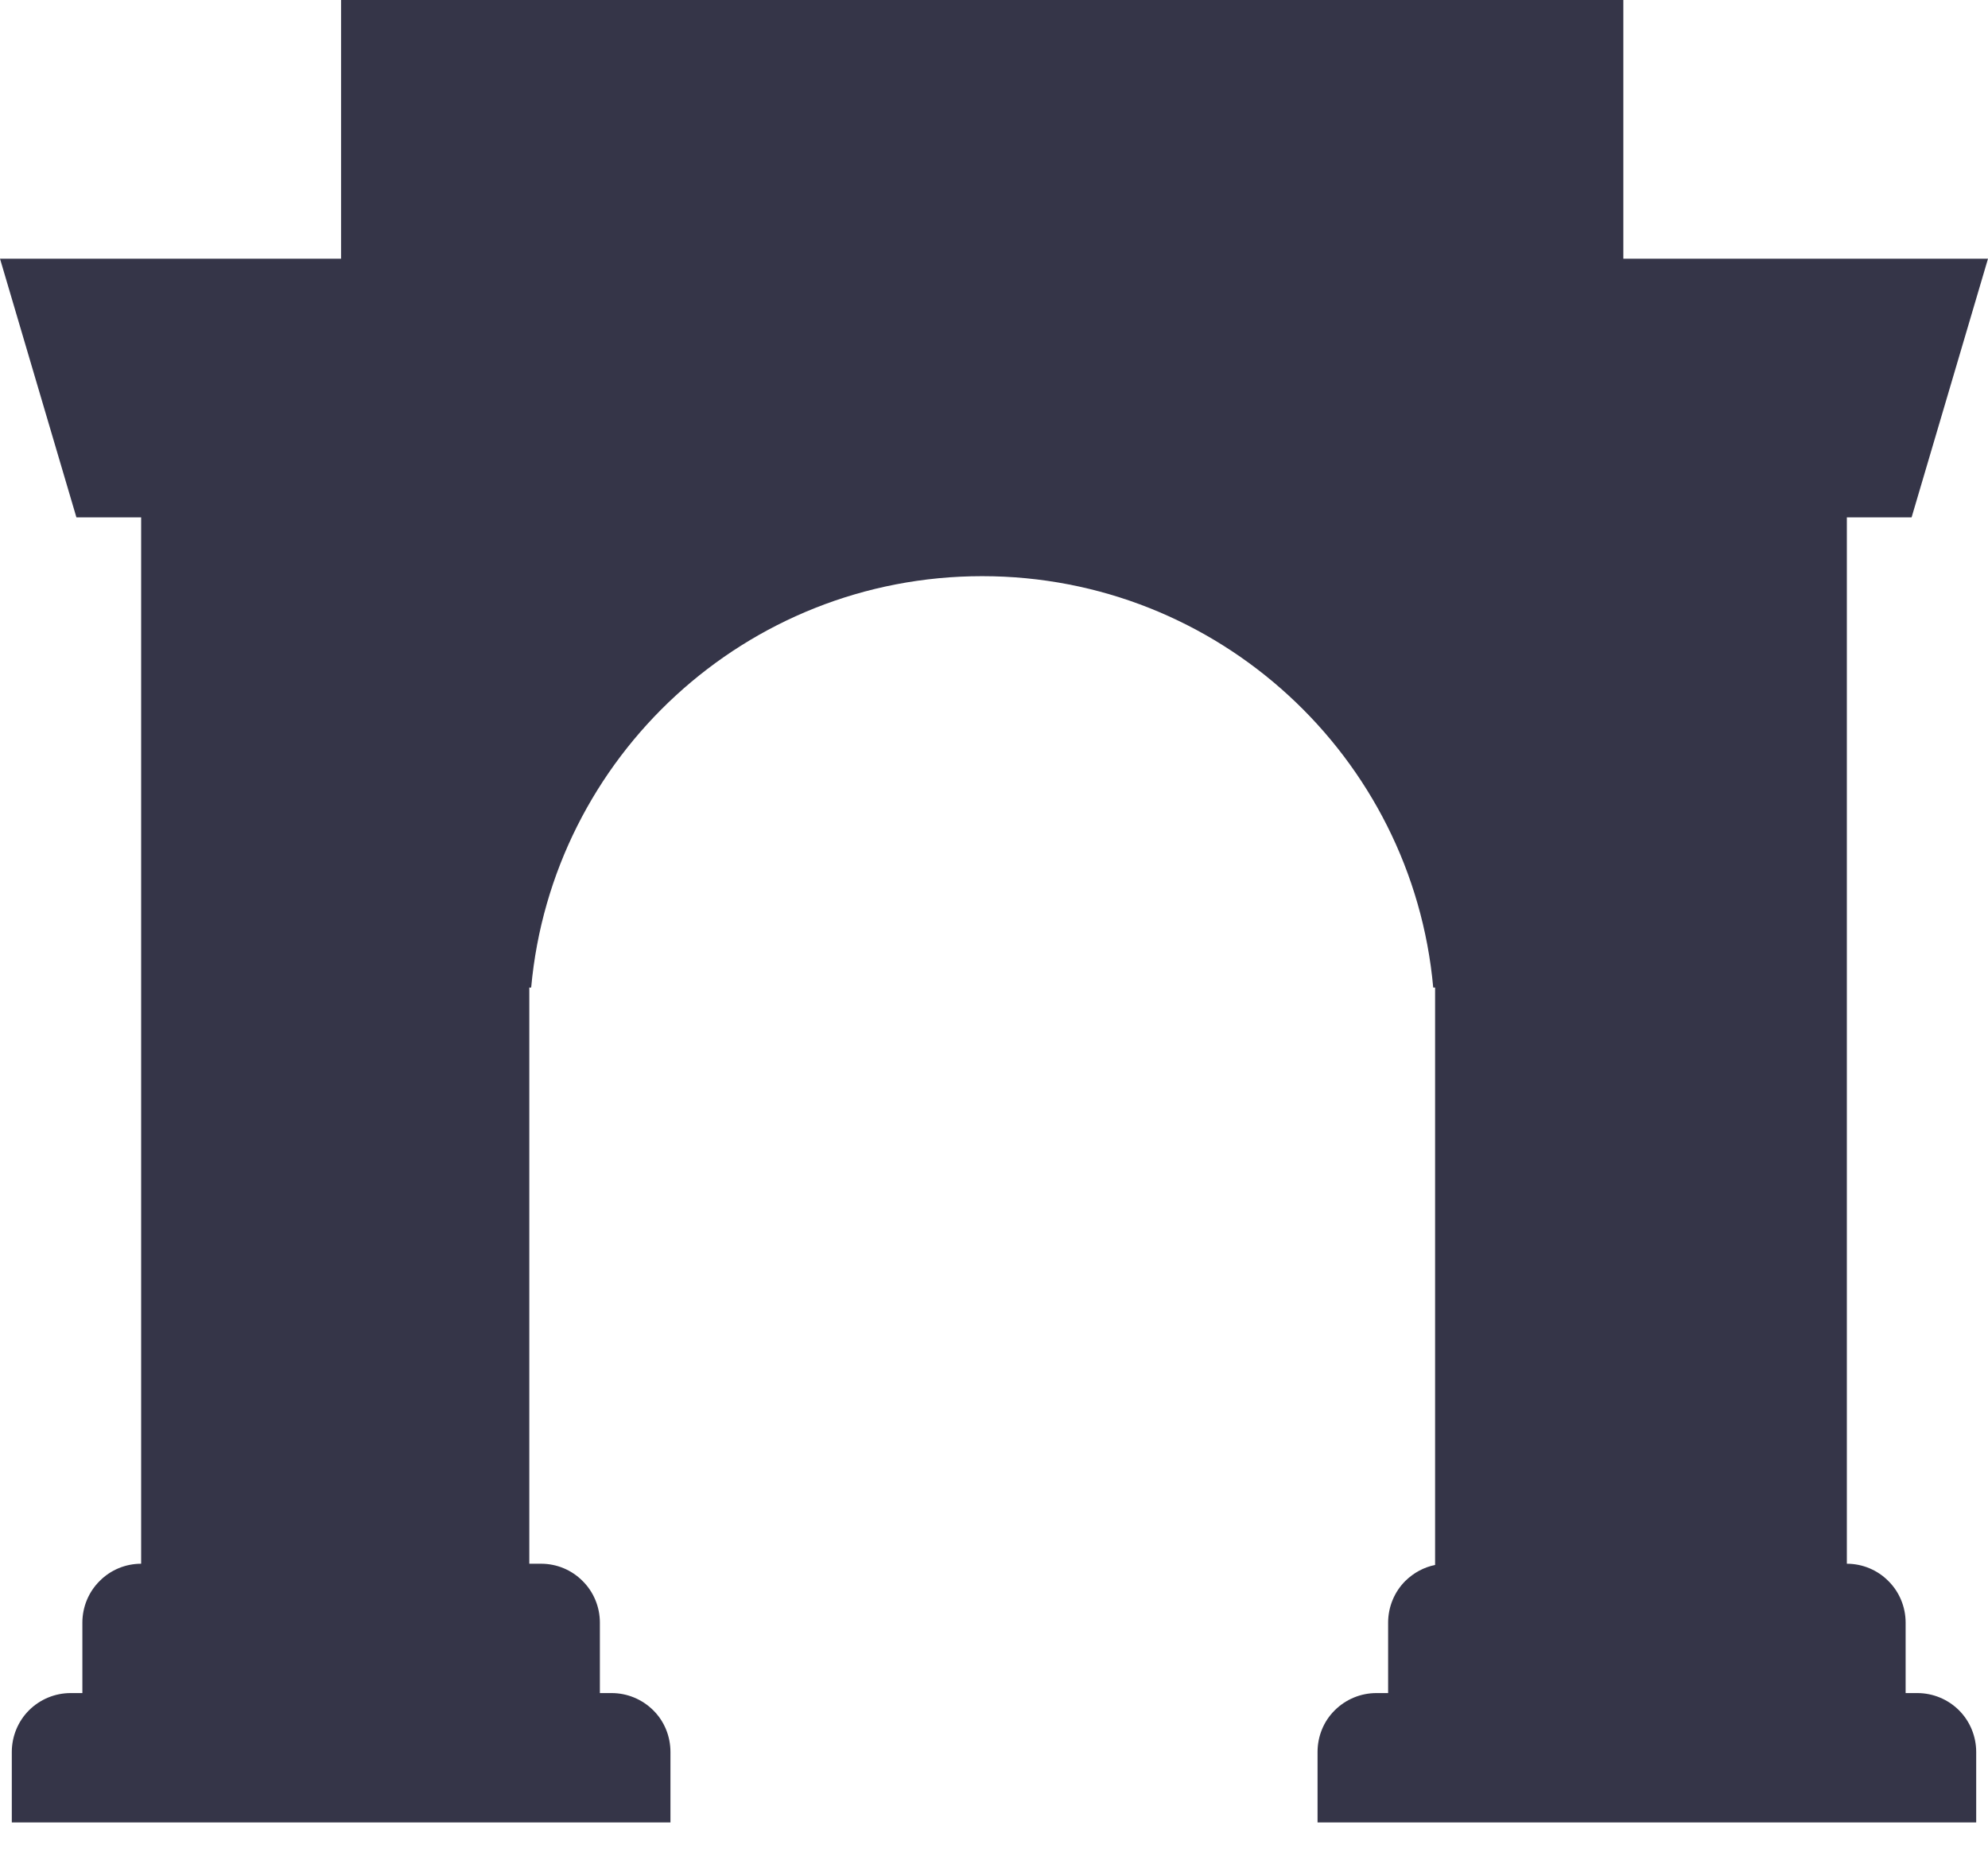 <svg preserveAspectRatio="none" width="100%" height="100%" overflow="visible" style="display: block;" viewBox="0 0 16 15" fill="none" xmlns="http://www.w3.org/2000/svg">
<path id="Union" d="M13.065 2.082H16L15.385 4.164H14.864V12.585C14.989 12.585 15.11 12.635 15.198 12.724C15.287 12.812 15.337 12.933 15.337 13.059V13.626H15.432C15.557 13.626 15.678 13.676 15.767 13.765C15.855 13.853 15.905 13.974 15.905 14.1V14.667H10.604V14.1C10.604 13.974 10.653 13.853 10.742 13.765C10.831 13.676 10.952 13.626 11.077 13.626H11.172V13.059C11.172 12.933 11.222 12.812 11.31 12.724C11.377 12.658 11.46 12.613 11.55 12.595V7.948H11.535C11.368 6.092 9.806 4.637 7.905 4.637C6.004 4.637 4.443 6.092 4.275 7.948H4.26V12.585H4.355C4.481 12.585 4.601 12.635 4.689 12.724C4.778 12.812 4.828 12.933 4.828 13.059V13.626H4.923C5.048 13.626 5.169 13.676 5.258 13.765C5.347 13.853 5.396 13.974 5.396 14.1V14.667H0.095V14.1C0.095 13.974 0.145 13.853 0.233 13.765C0.322 13.676 0.443 13.626 0.568 13.626H0.663V13.059C0.663 12.933 0.713 12.812 0.802 12.724C0.89 12.635 1.01 12.585 1.136 12.585V4.164H0.615L0 2.082H2.745V0H13.065V2.082Z" fill="#353548"/>
</svg>
